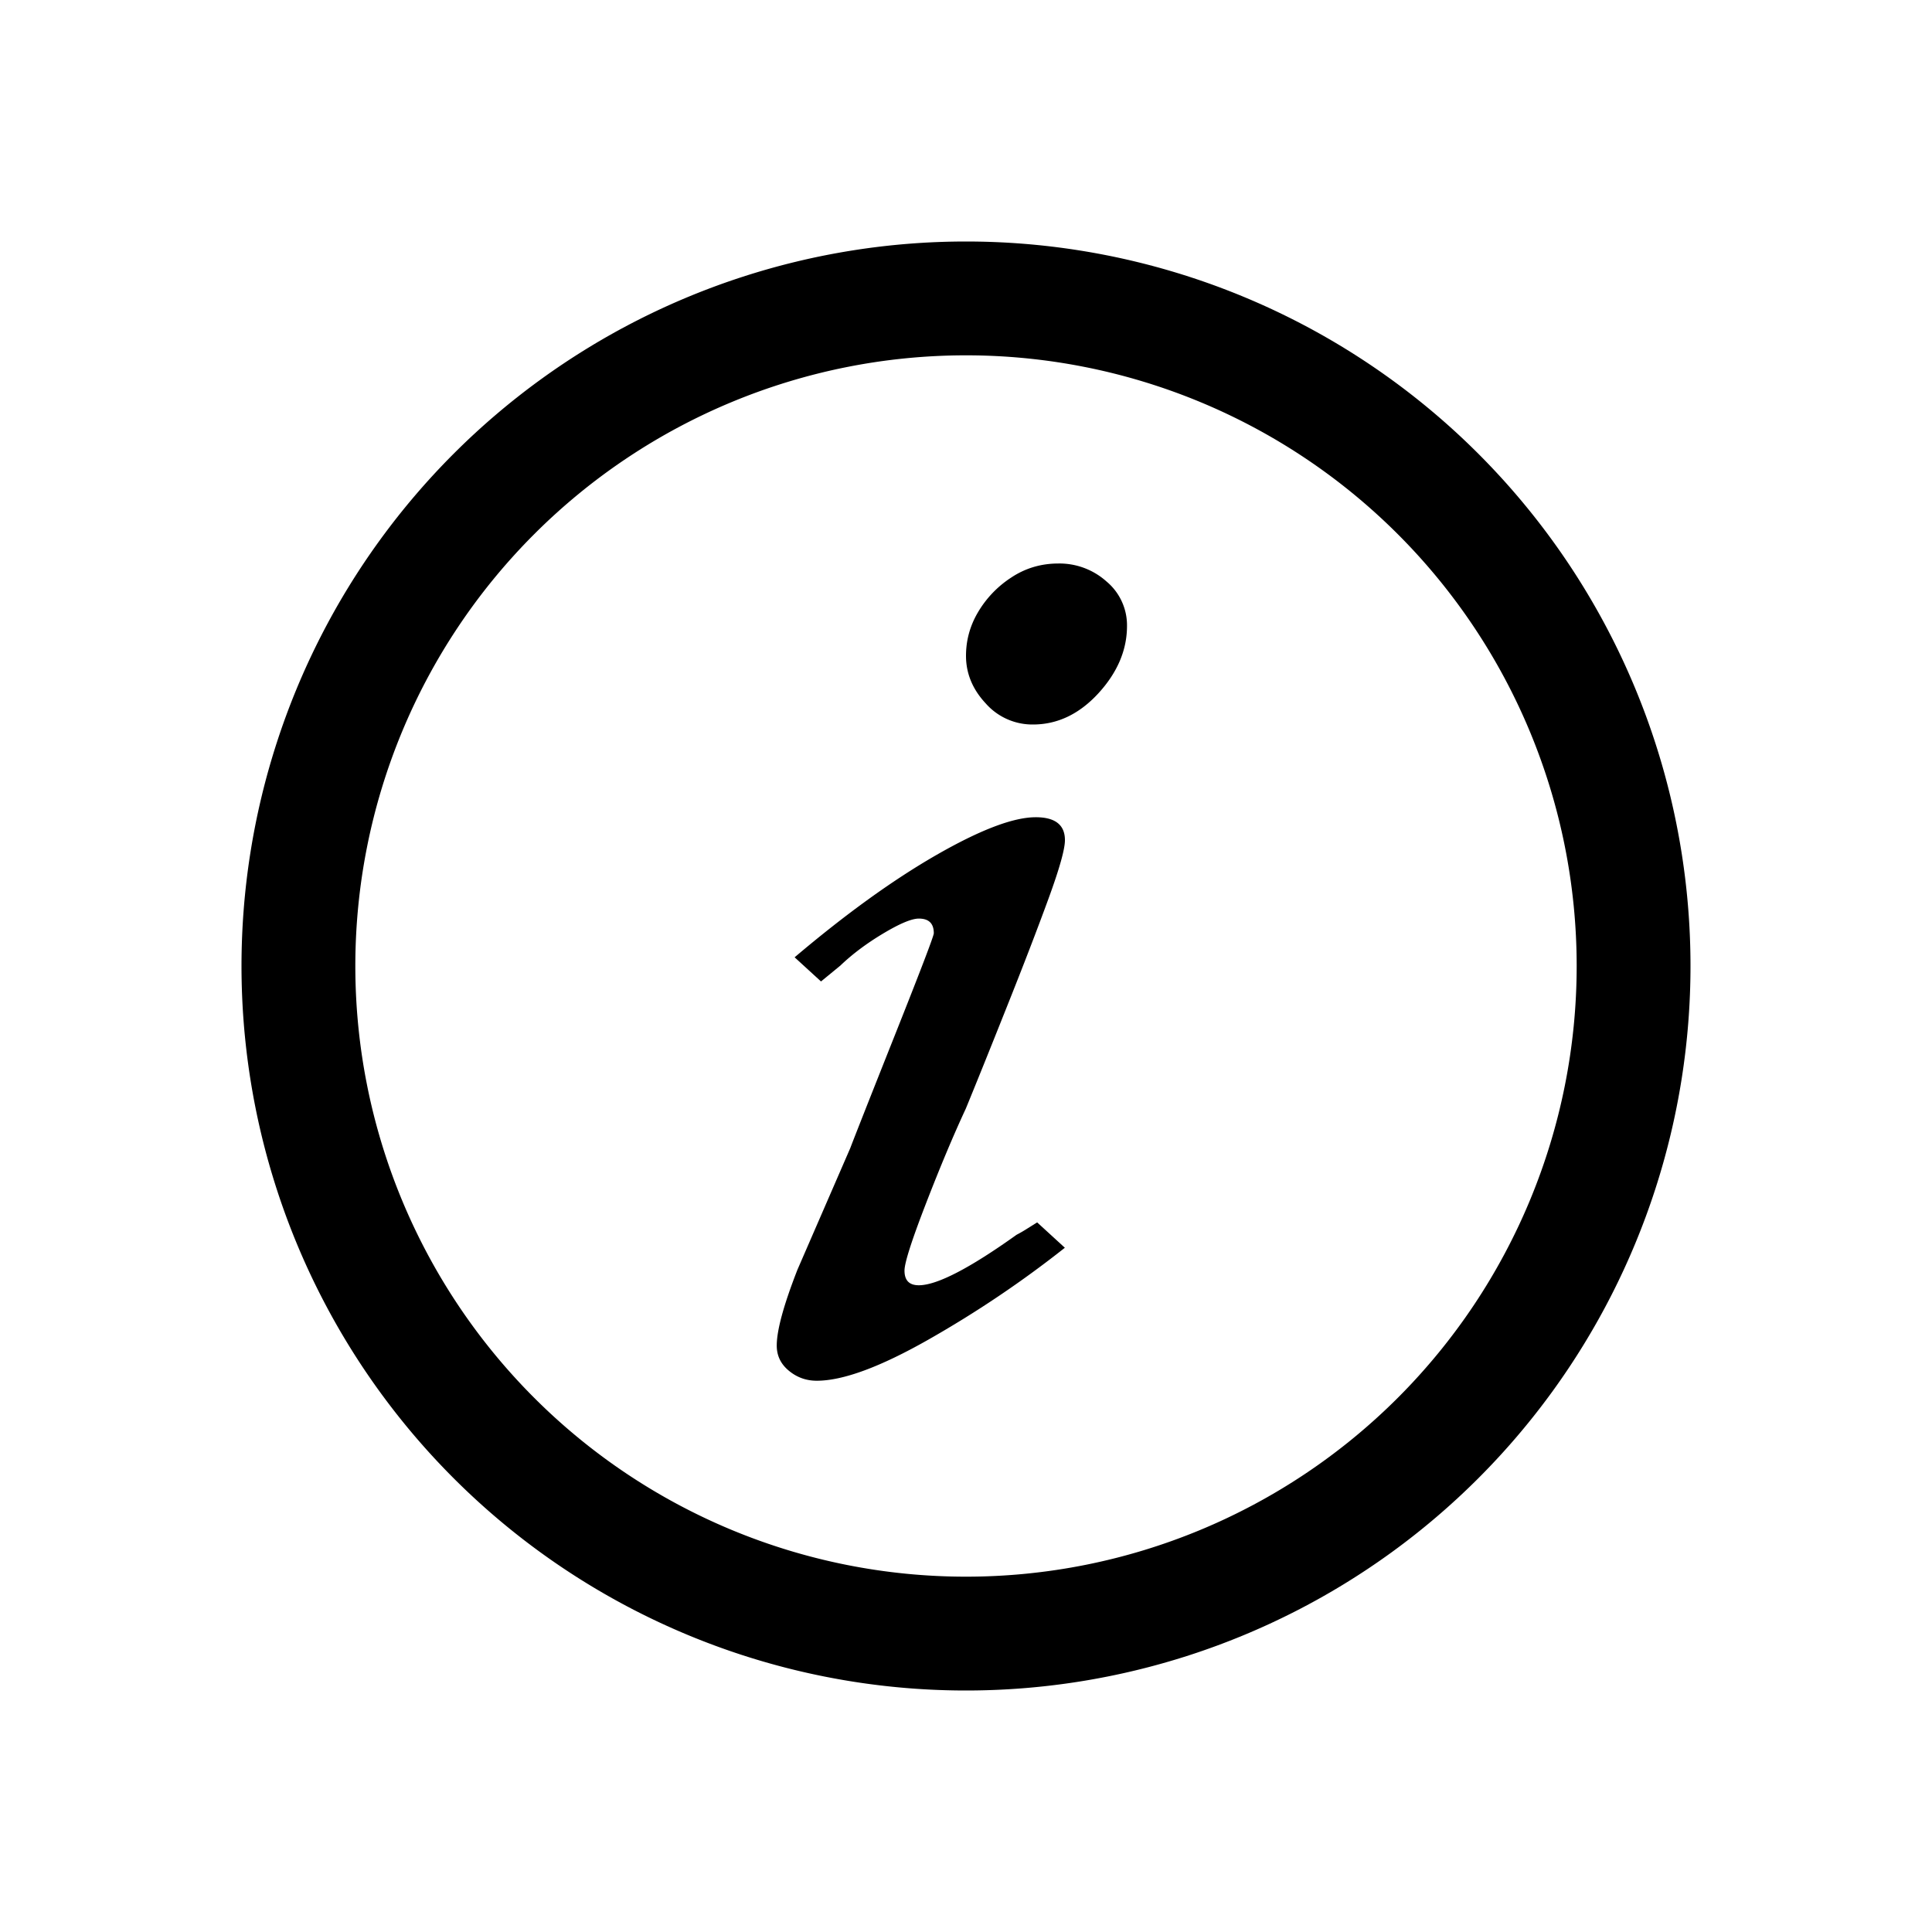 <?xml version="1.0" standalone="no"?><!DOCTYPE svg PUBLIC "-//W3C//DTD SVG 1.1//EN" "http://www.w3.org/Graphics/SVG/1.1/DTD/svg11.dtd"><svg t="1647217191395" class="icon" viewBox="0 0 1024 1024" version="1.1" xmlns="http://www.w3.org/2000/svg" p-id="17386" xmlns:xlink="http://www.w3.org/1999/xlink" width="200" height="200"><defs><style type="text/css"></style></defs><path d="M512 128a384 384 0 1 0 0 768 384 384 0 0 0 0-768z m0 707.669a323.669 323.669 0 1 1 0-647.339 323.669 323.669 0 0 1 0 647.339z m-0.085-248.107c5.035-12.245 12.16-29.867 21.333-52.907 9.216-23.04 16.683-42.496 22.485-58.368 5.803-15.872 8.704-26.197 8.704-30.976 0-8.107-5.163-12.16-15.488-12.16-11.861 0-29.355 6.656-52.565 19.968-23.168 13.312-48.213 31.403-75.221 54.272l13.995 12.8 10.24-8.405c6.272-6.016 13.824-11.691 22.656-16.981 8.832-5.291 15.147-7.936 18.944-7.936 5.291 0 7.936 2.56 7.936 7.765 0 1.451-6.955 19.627-20.821 54.485-13.867 34.859-21.675 54.699-23.467 59.435l-27.989 64.427c-7.296 18.688-10.965 32.085-10.965 40.192 0 5.376 2.133 9.813 6.443 13.355 4.267 3.541 9.216 5.291 14.763 5.291 13.867 0 33.536-7.253 58.965-21.675 25.472-14.464 49.664-30.72 72.533-48.811l-14.677-13.44-5.248 3.285a72.533 72.533 0 0 1-5.675 3.285c-24.96 17.835-42.24 26.752-51.797 26.752-5.077 0-7.595-2.56-7.595-7.765 0-4.139 3.797-15.957 11.349-35.499 7.552-19.499 14.592-36.267 21.163-50.389zM560.981 298.667c-9.259 0-17.664 2.517-25.173 7.552a55.467 55.467 0 0 0-17.493 18.347c-4.267 7.253-6.315 14.933-6.315 23.04 0 9.301 3.456 17.707 10.411 25.173a32.981 32.981 0 0 0 25.088 11.221c13.013 0 24.576-5.547 34.688-16.555 10.069-11.008 15.147-22.912 15.147-35.669a30.208 30.208 0 0 0-10.837-23.552 37.376 37.376 0 0 0-25.557-9.557z" p-id="17387"></path></svg>